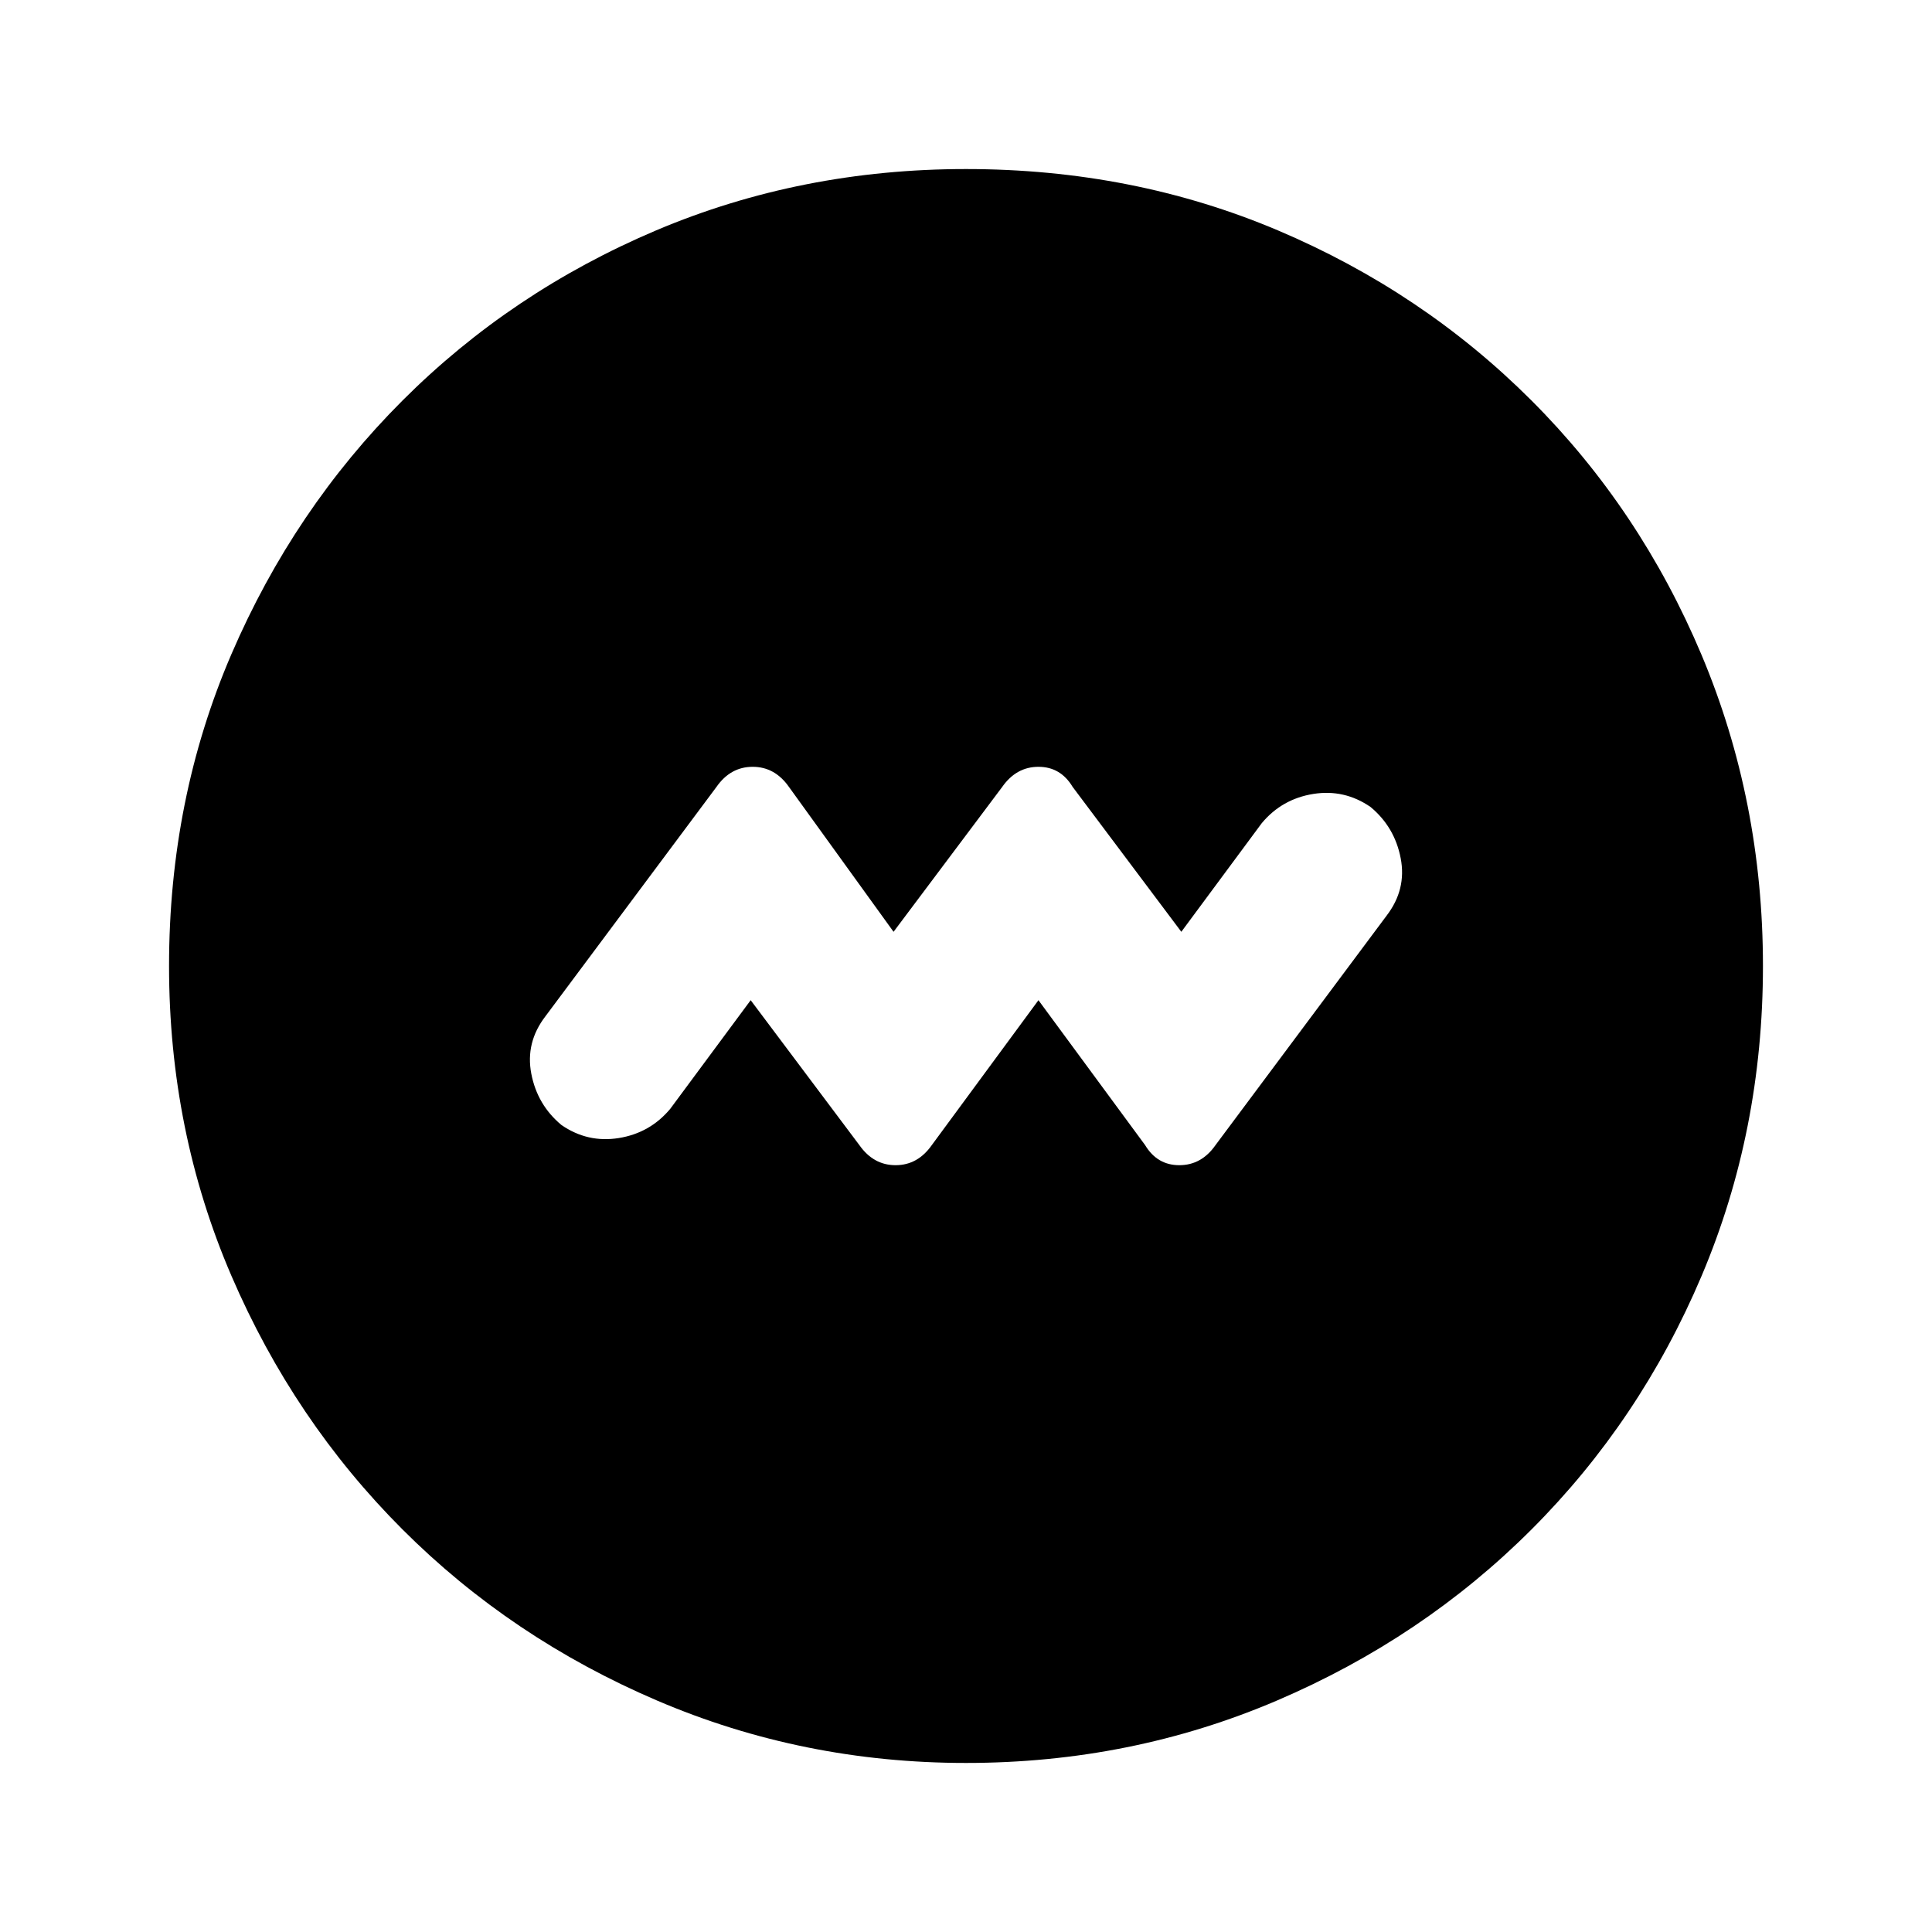 <svg xmlns="http://www.w3.org/2000/svg" height="20" width="20"><path d="m7.771 10.354 1.125 1.5q.146.208.375.208t.375-.208l1.104-1.5 1.104 1.5q.125.208.354.208.23 0 .375-.208l1.771-2.375q.208-.271.146-.594-.062-.323-.312-.531-.271-.187-.594-.135-.323.052-.532.302l-.833 1.125-1.125-1.5q-.125-.208-.354-.208-.229 0-.375.208l-1.125 1.5-1.083-1.5q-.146-.208-.375-.208-.23 0-.375.208l-1.771 2.375q-.208.271-.146.594.062.323.312.531.271.187.594.135.323-.052.532-.302ZM10 18.25q-1.688 0-3.198-.646t-2.635-1.771q-1.125-1.125-1.771-2.625-.646-1.5-.646-3.208 0-1.729.646-3.229t1.771-2.625q1.125-1.125 2.625-1.761Q8.292 1.75 10 1.75q1.729 0 3.229.635 1.5.636 2.625 1.761t1.761 2.635q.635 1.511.635 3.219t-.635 3.208q-.636 1.5-1.761 2.625t-2.635 1.771q-1.511.646-3.219.646Z"/></svg>